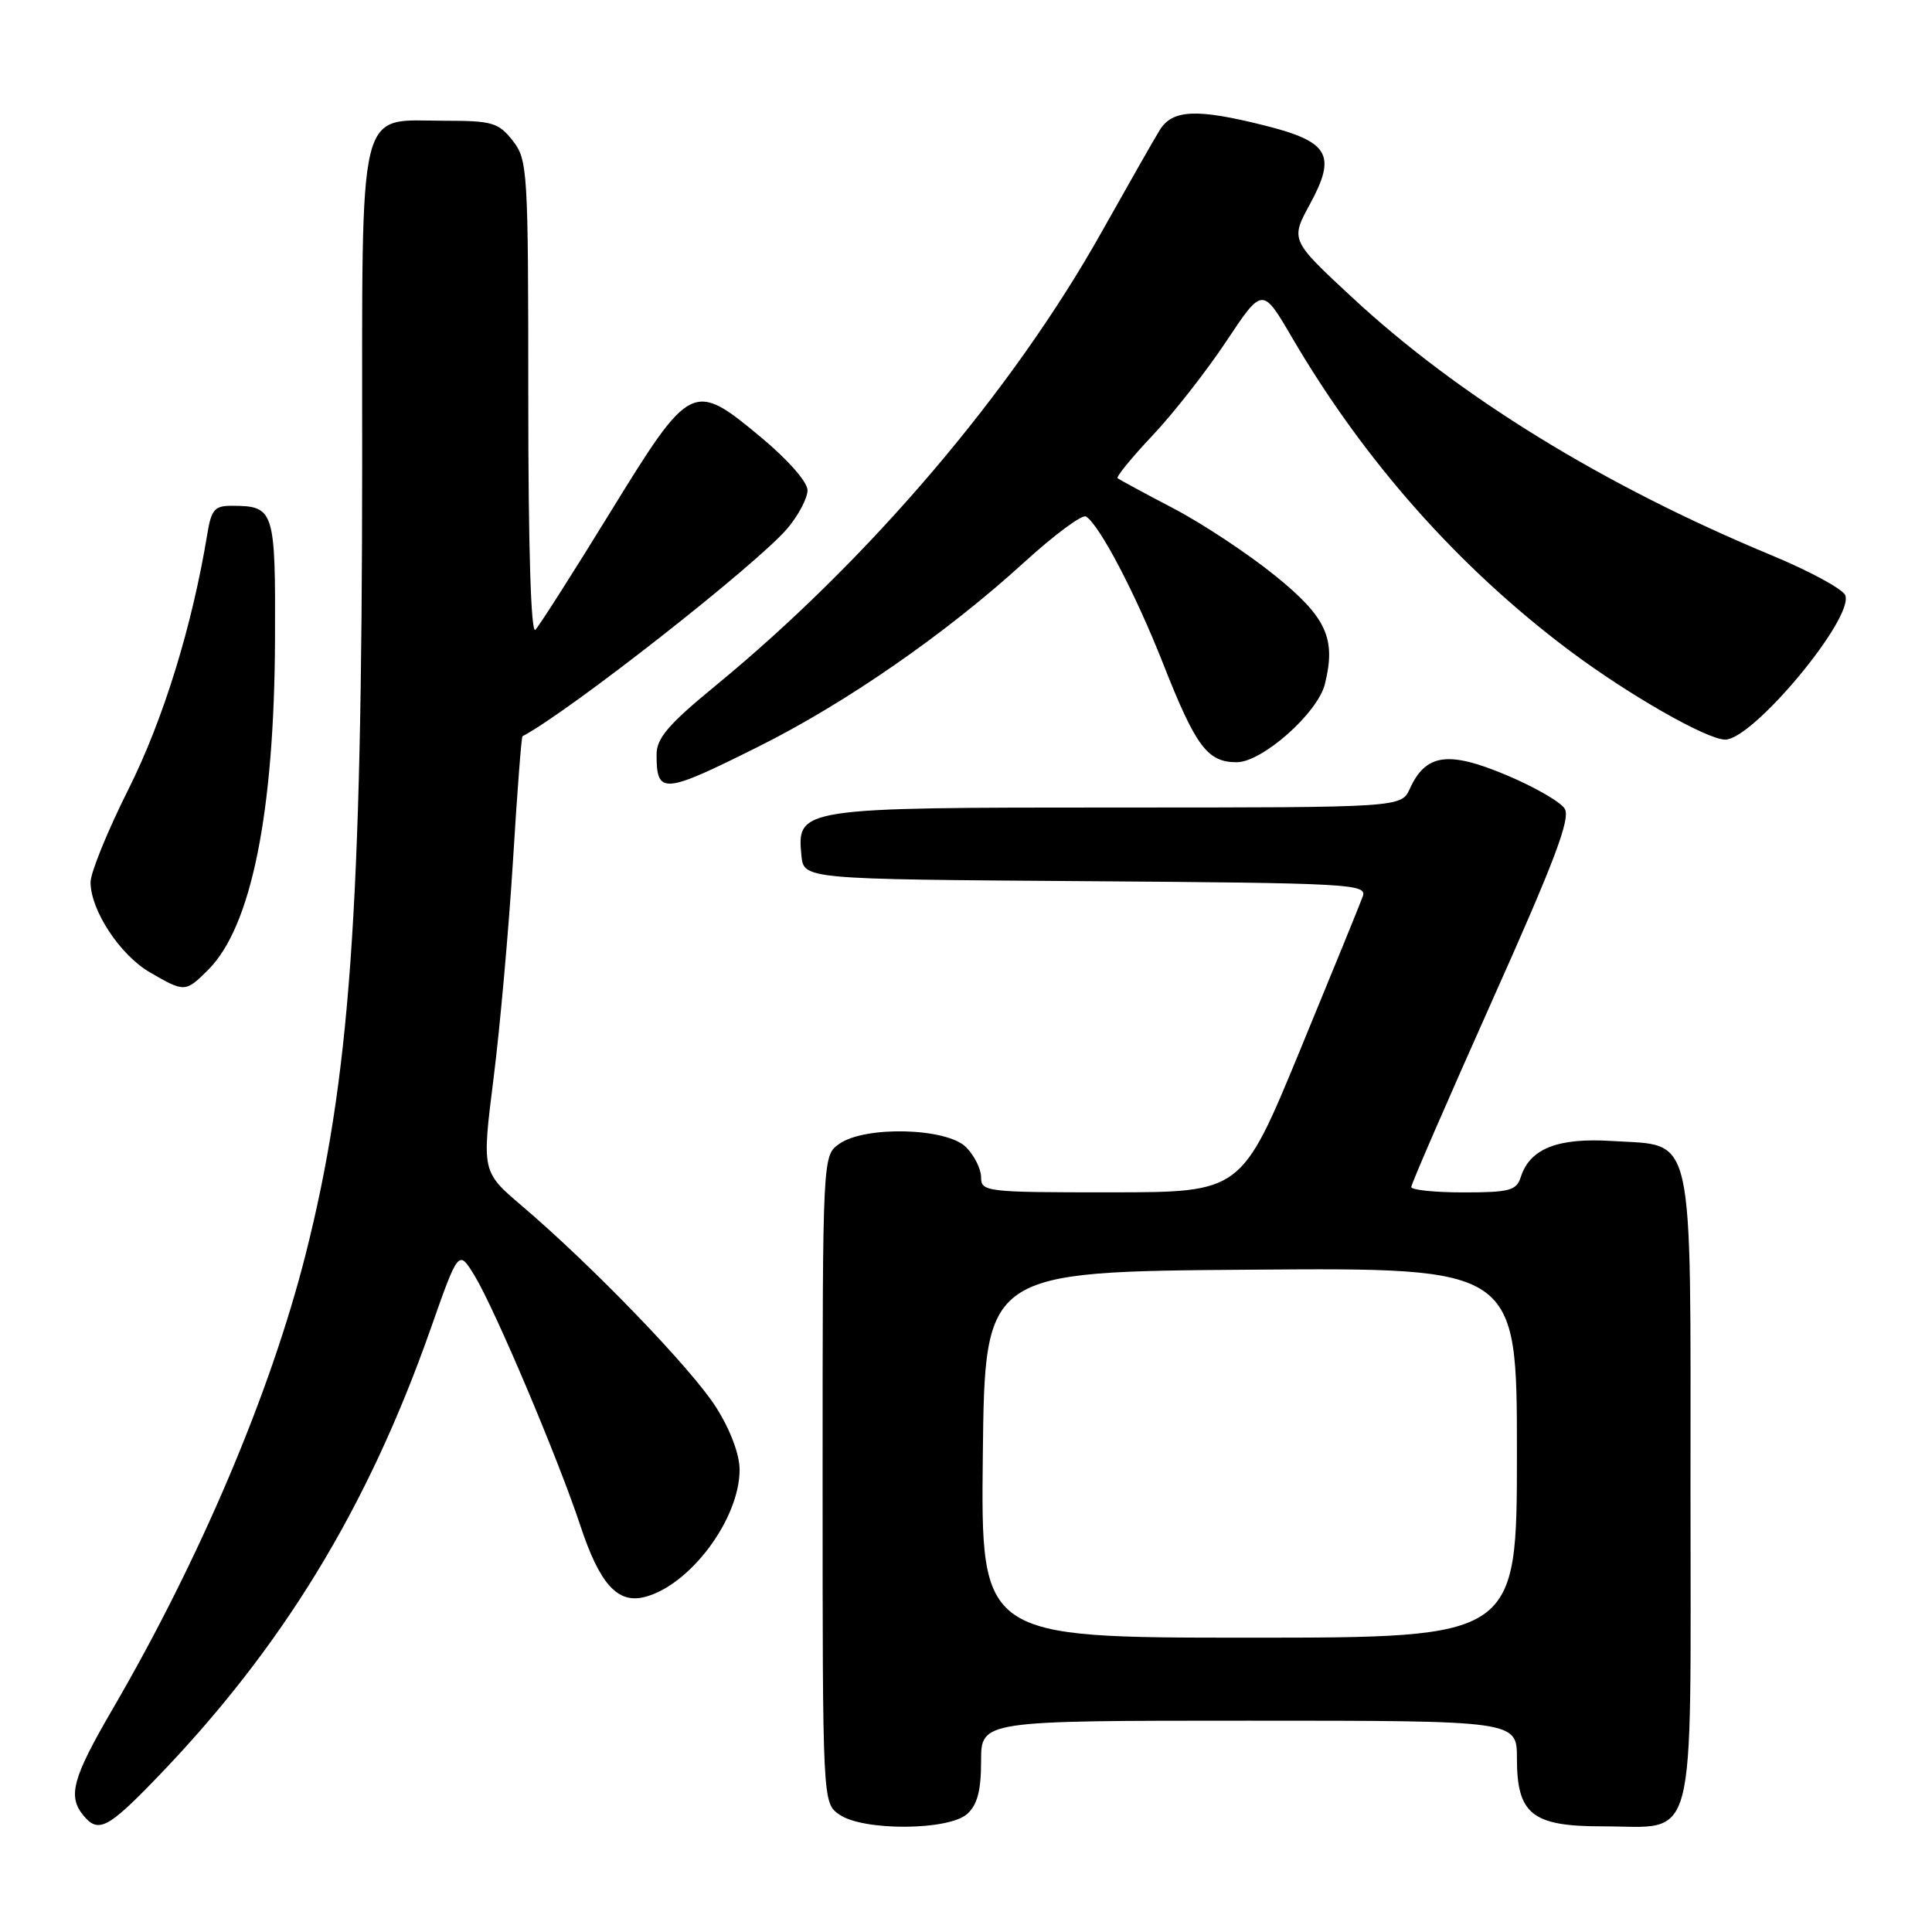 <?xml version="1.0" encoding="UTF-8" standalone="no"?>
<!DOCTYPE svg PUBLIC "-//W3C//DTD SVG 1.1//EN" "http://www.w3.org/Graphics/SVG/1.1/DTD/svg11.dtd" >
<svg xmlns="http://www.w3.org/2000/svg" xmlns:xlink="http://www.w3.org/1999/xlink" version="1.1" viewBox="0 0 256 256">
 <g >
 <path fill="currentColor"
d=" M 20.60 235.75 C 37.35 218.44 48.67 199.91 57.05 176.11 C 60.76 165.56 60.76 165.56 62.88 169.03 C 65.54 173.38 73.98 193.32 76.89 202.13 C 79.45 209.87 81.81 212.51 85.38 211.62 C 91.41 210.11 98.00 201.29 98.00 194.74 C 98.00 192.71 96.77 189.45 94.89 186.48 C 91.67 181.40 78.50 167.74 69.17 159.80 C 63.84 155.26 63.84 155.26 65.40 142.88 C 66.26 136.07 67.41 123.12 67.97 114.10 C 68.52 105.08 69.09 97.63 69.23 97.56 C 75.50 94.24 100.38 74.71 104.36 69.99 C 105.81 68.26 107.00 66.00 107.00 64.96 C 107.00 63.87 104.41 60.92 100.88 57.98 C 91.79 50.42 91.53 50.55 80.79 68.00 C 75.89 75.97 71.45 82.93 70.94 83.45 C 70.35 84.04 70.00 72.46 70.00 52.83 C 70.00 22.42 69.92 21.17 67.93 18.63 C 66.04 16.24 65.22 16.00 58.93 16.00 C 47.22 16.00 48.00 12.77 47.99 61.25 C 47.97 120.66 46.38 142.94 40.51 166.16 C 35.86 184.54 26.52 206.55 14.90 226.50 C 9.59 235.62 8.94 238.02 11.07 240.58 C 13.01 242.93 14.29 242.28 20.60 235.75 Z  M 128.17 240.35 C 129.51 239.13 130.00 237.25 130.00 233.35 C 130.00 228.00 130.00 228.00 165.50 228.00 C 201.00 228.00 201.00 228.00 201.00 233.00 C 201.00 240.39 203.02 242.00 212.28 242.00 C 225.00 242.00 224.00 245.78 224.00 197.55 C 224.00 148.98 224.65 151.89 213.64 151.19 C 206.41 150.73 202.71 152.19 201.51 155.97 C 200.94 157.75 200.02 158.00 193.93 158.00 C 190.12 158.00 187.00 157.68 187.00 157.28 C 187.00 156.89 191.81 145.82 197.68 132.68 C 206.01 114.07 208.14 108.44 207.33 107.15 C 206.76 106.24 203.24 104.22 199.50 102.66 C 191.87 99.47 188.92 99.90 186.82 104.49 C 185.68 107.00 185.68 107.00 148.06 107.00 C 105.98 107.00 105.58 107.06 106.19 113.35 C 106.50 116.50 106.50 116.50 143.85 116.76 C 178.84 117.01 181.16 117.13 180.58 118.76 C 180.24 119.72 176.48 128.93 172.23 139.24 C 164.50 157.98 164.50 157.98 147.25 157.99 C 130.66 158.00 130.00 157.92 130.00 156.00 C 130.00 154.90 129.10 153.10 128.00 152.00 C 125.44 149.44 114.66 149.15 111.22 151.56 C 109.00 153.11 109.00 153.11 109.00 196.00 C 109.00 238.89 109.00 238.89 111.22 240.44 C 114.36 242.64 125.71 242.57 128.17 240.35 Z  M 27.60 128.49 C 33.30 122.79 36.35 107.69 36.44 84.71 C 36.51 67.56 36.34 67.05 30.80 67.02 C 28.44 67.00 28.01 67.49 27.47 70.75 C 25.46 83.00 21.64 95.35 17.04 104.54 C 14.27 110.06 12.00 115.62 12.00 116.90 C 12.00 120.62 15.91 126.55 19.86 128.84 C 24.46 131.51 24.58 131.51 27.60 128.49 Z  M 100.42 98.97 C 112.08 93.16 125.40 83.92 135.74 74.48 C 139.73 70.85 143.39 68.13 143.90 68.44 C 145.68 69.54 150.45 78.63 154.10 87.89 C 158.45 98.94 159.99 101.00 163.87 101.00 C 167.24 101.00 174.59 94.50 175.55 90.66 C 177.06 84.62 175.78 81.80 169.00 76.31 C 165.43 73.41 159.35 69.39 155.50 67.37 C 151.65 65.36 148.32 63.55 148.09 63.37 C 147.87 63.18 149.94 60.65 152.68 57.74 C 155.43 54.84 159.84 49.21 162.48 45.24 C 167.28 38.02 167.28 38.02 171.18 44.69 C 180.74 61.05 193.27 75.19 208.00 86.23 C 215.78 92.06 226.17 98.00 228.60 98.00 C 232.29 98.00 245.67 81.92 244.51 78.88 C 244.19 78.06 239.79 75.67 234.72 73.57 C 212.51 64.35 193.29 52.53 179.18 39.42 C 170.98 31.81 170.98 31.81 173.59 27.02 C 177.12 20.52 176.11 18.77 167.58 16.63 C 158.55 14.36 155.35 14.51 153.66 17.25 C 152.90 18.49 149.45 24.55 145.99 30.71 C 134.16 51.83 115.15 74.16 94.75 90.91 C 88.57 95.98 87.00 97.82 87.00 99.97 C 87.00 105.31 87.84 105.25 100.42 98.97 Z  M 130.23 192.75 C 130.50 168.50 130.50 168.50 165.75 168.24 C 201.00 167.97 201.00 167.97 201.00 192.49 C 201.00 217.00 201.00 217.00 165.48 217.00 C 129.96 217.00 129.96 217.00 130.23 192.75 Z "/>
</g>
</svg>